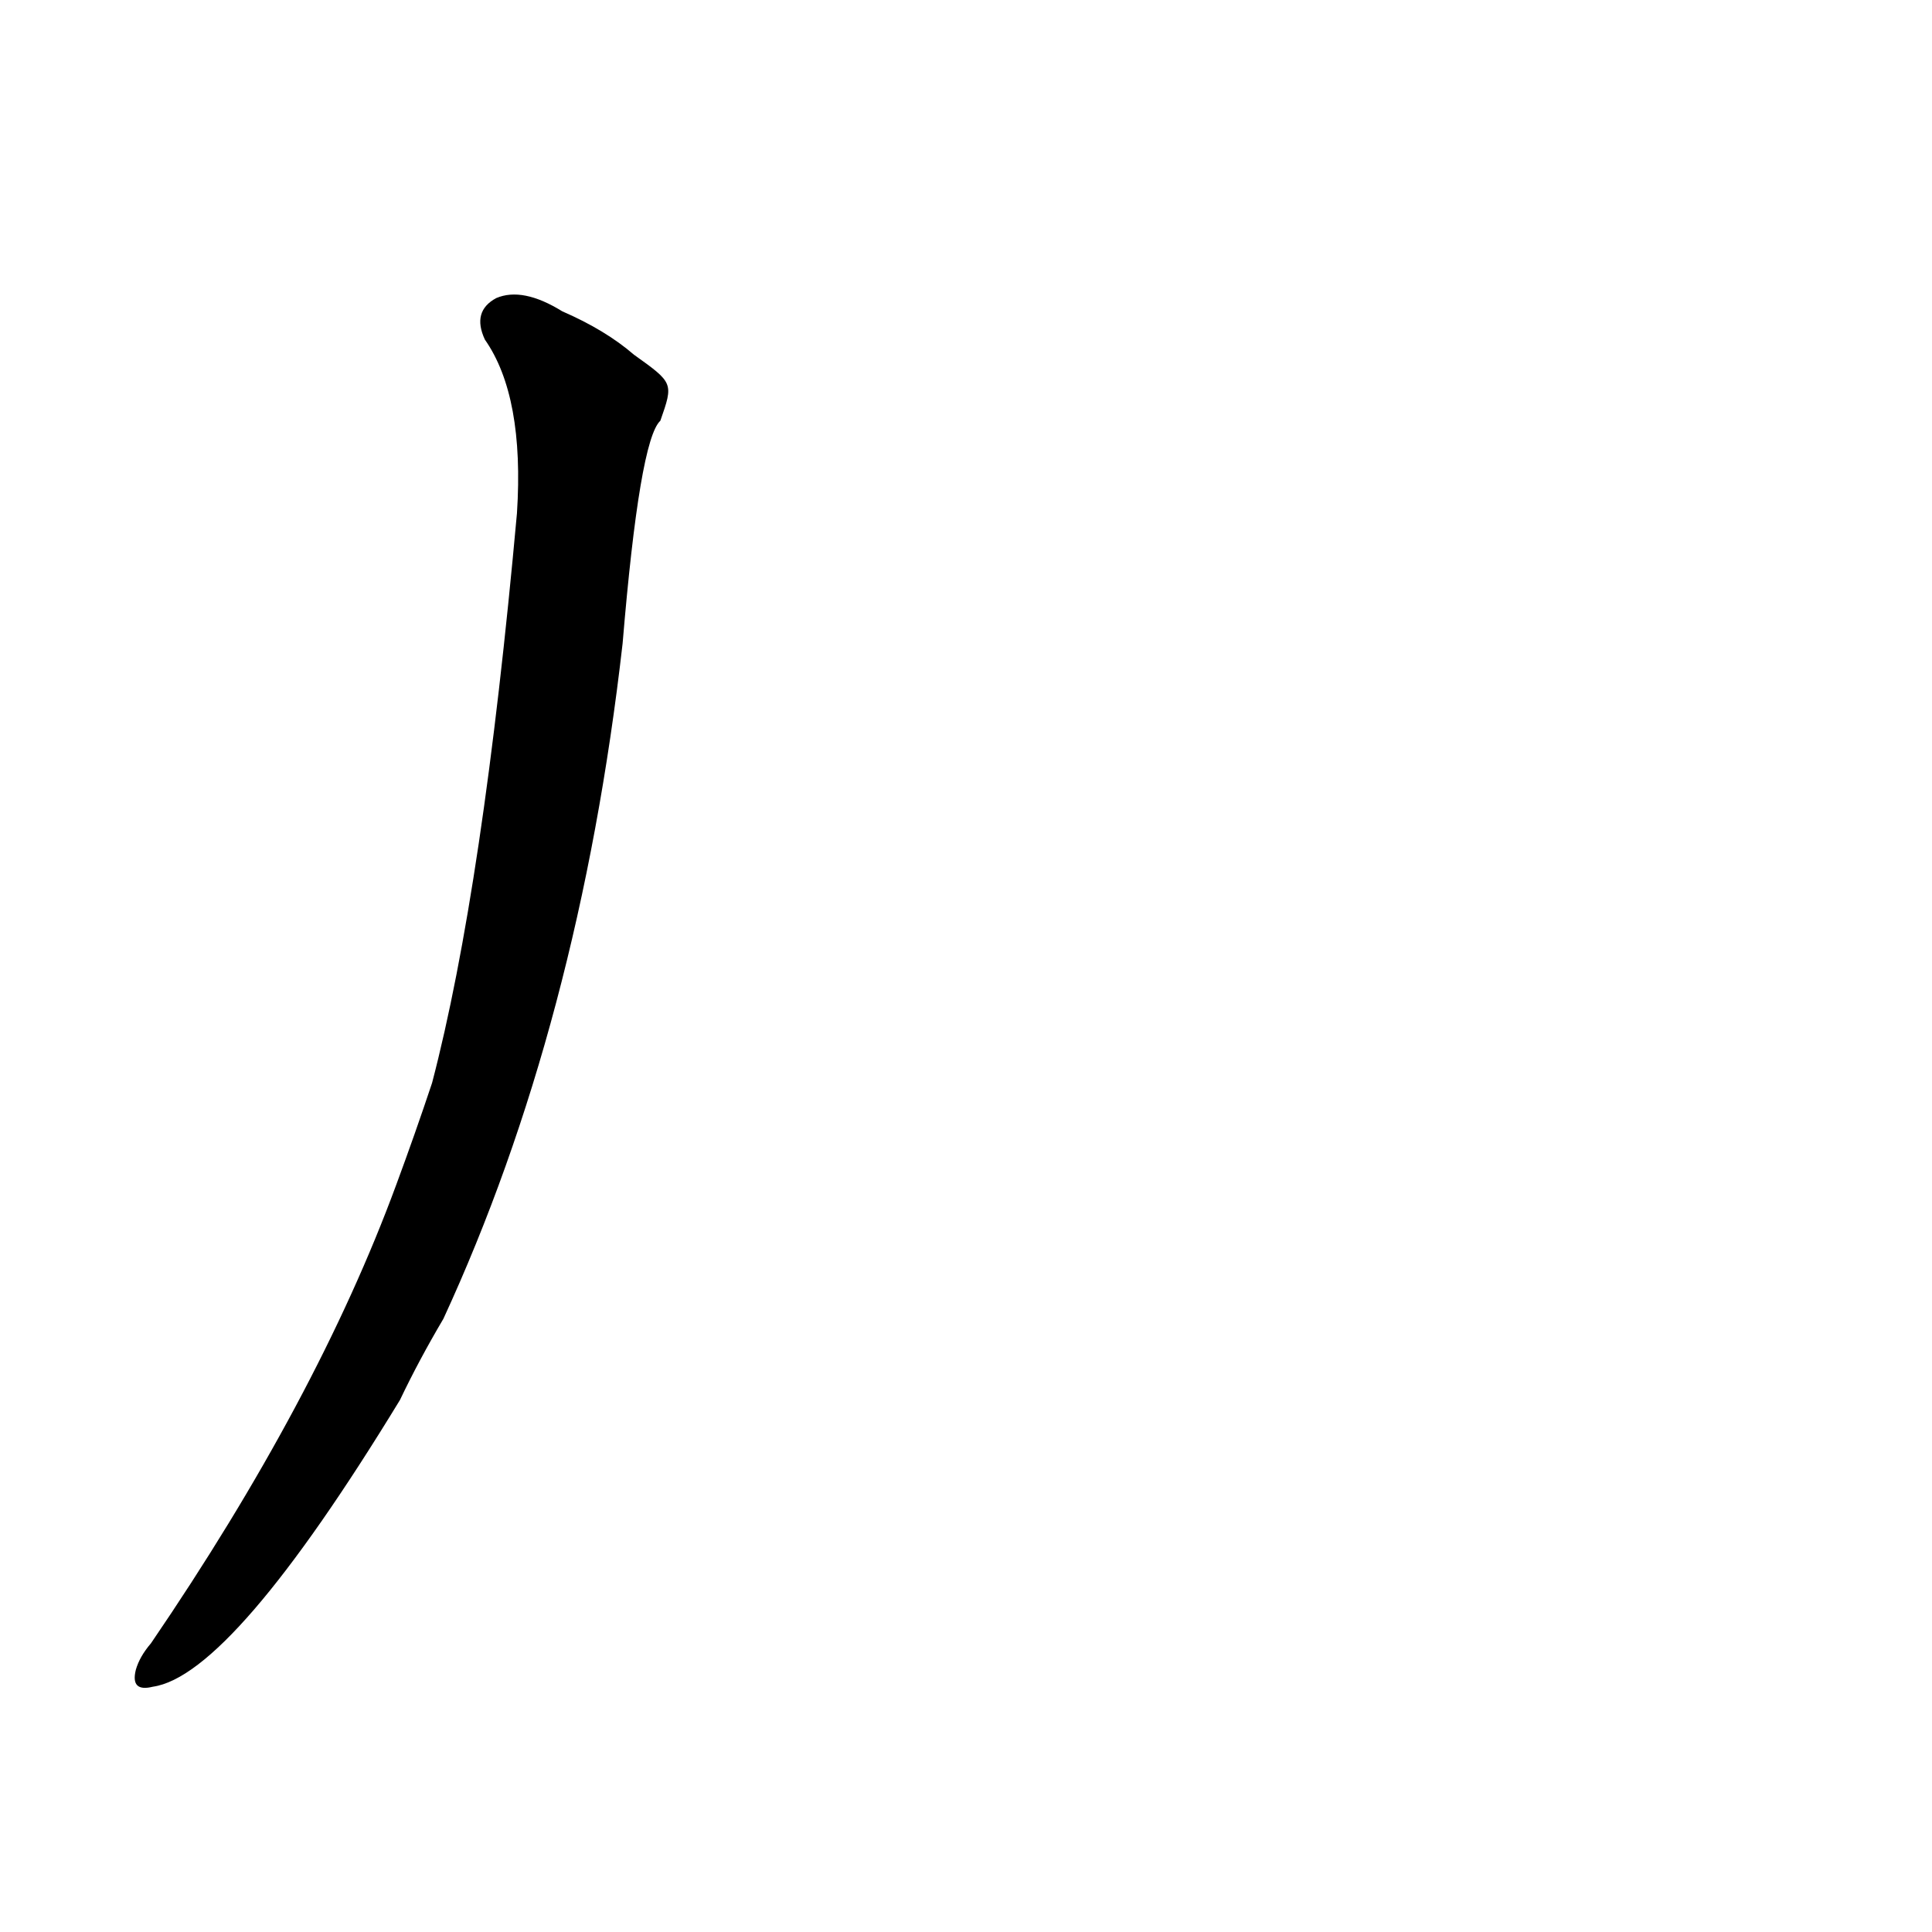<?xml version='1.0' encoding='utf-8'?>
<svg xmlns="http://www.w3.org/2000/svg" version="1.1" viewBox="0 0 1024 1024"><g transform="scale(1, -1) translate(0, -900)"><path d="M 336 712 Q 321 725 298 735 Q 277 748 263 742 Q 250 735 257 720 Q 278 690 274 628 Q 256 429 229 326 Q 220 299 210 272 Q 168 158 80 29 Q 74 22 72 15 Q 69 3 81 6 Q 123 12 212 158 Q 222 179 235 201 Q 307 357 330 559 Q 339 667 350 677 C 357 697 357 697 336 712 Z" fill="black" /></g></svg>